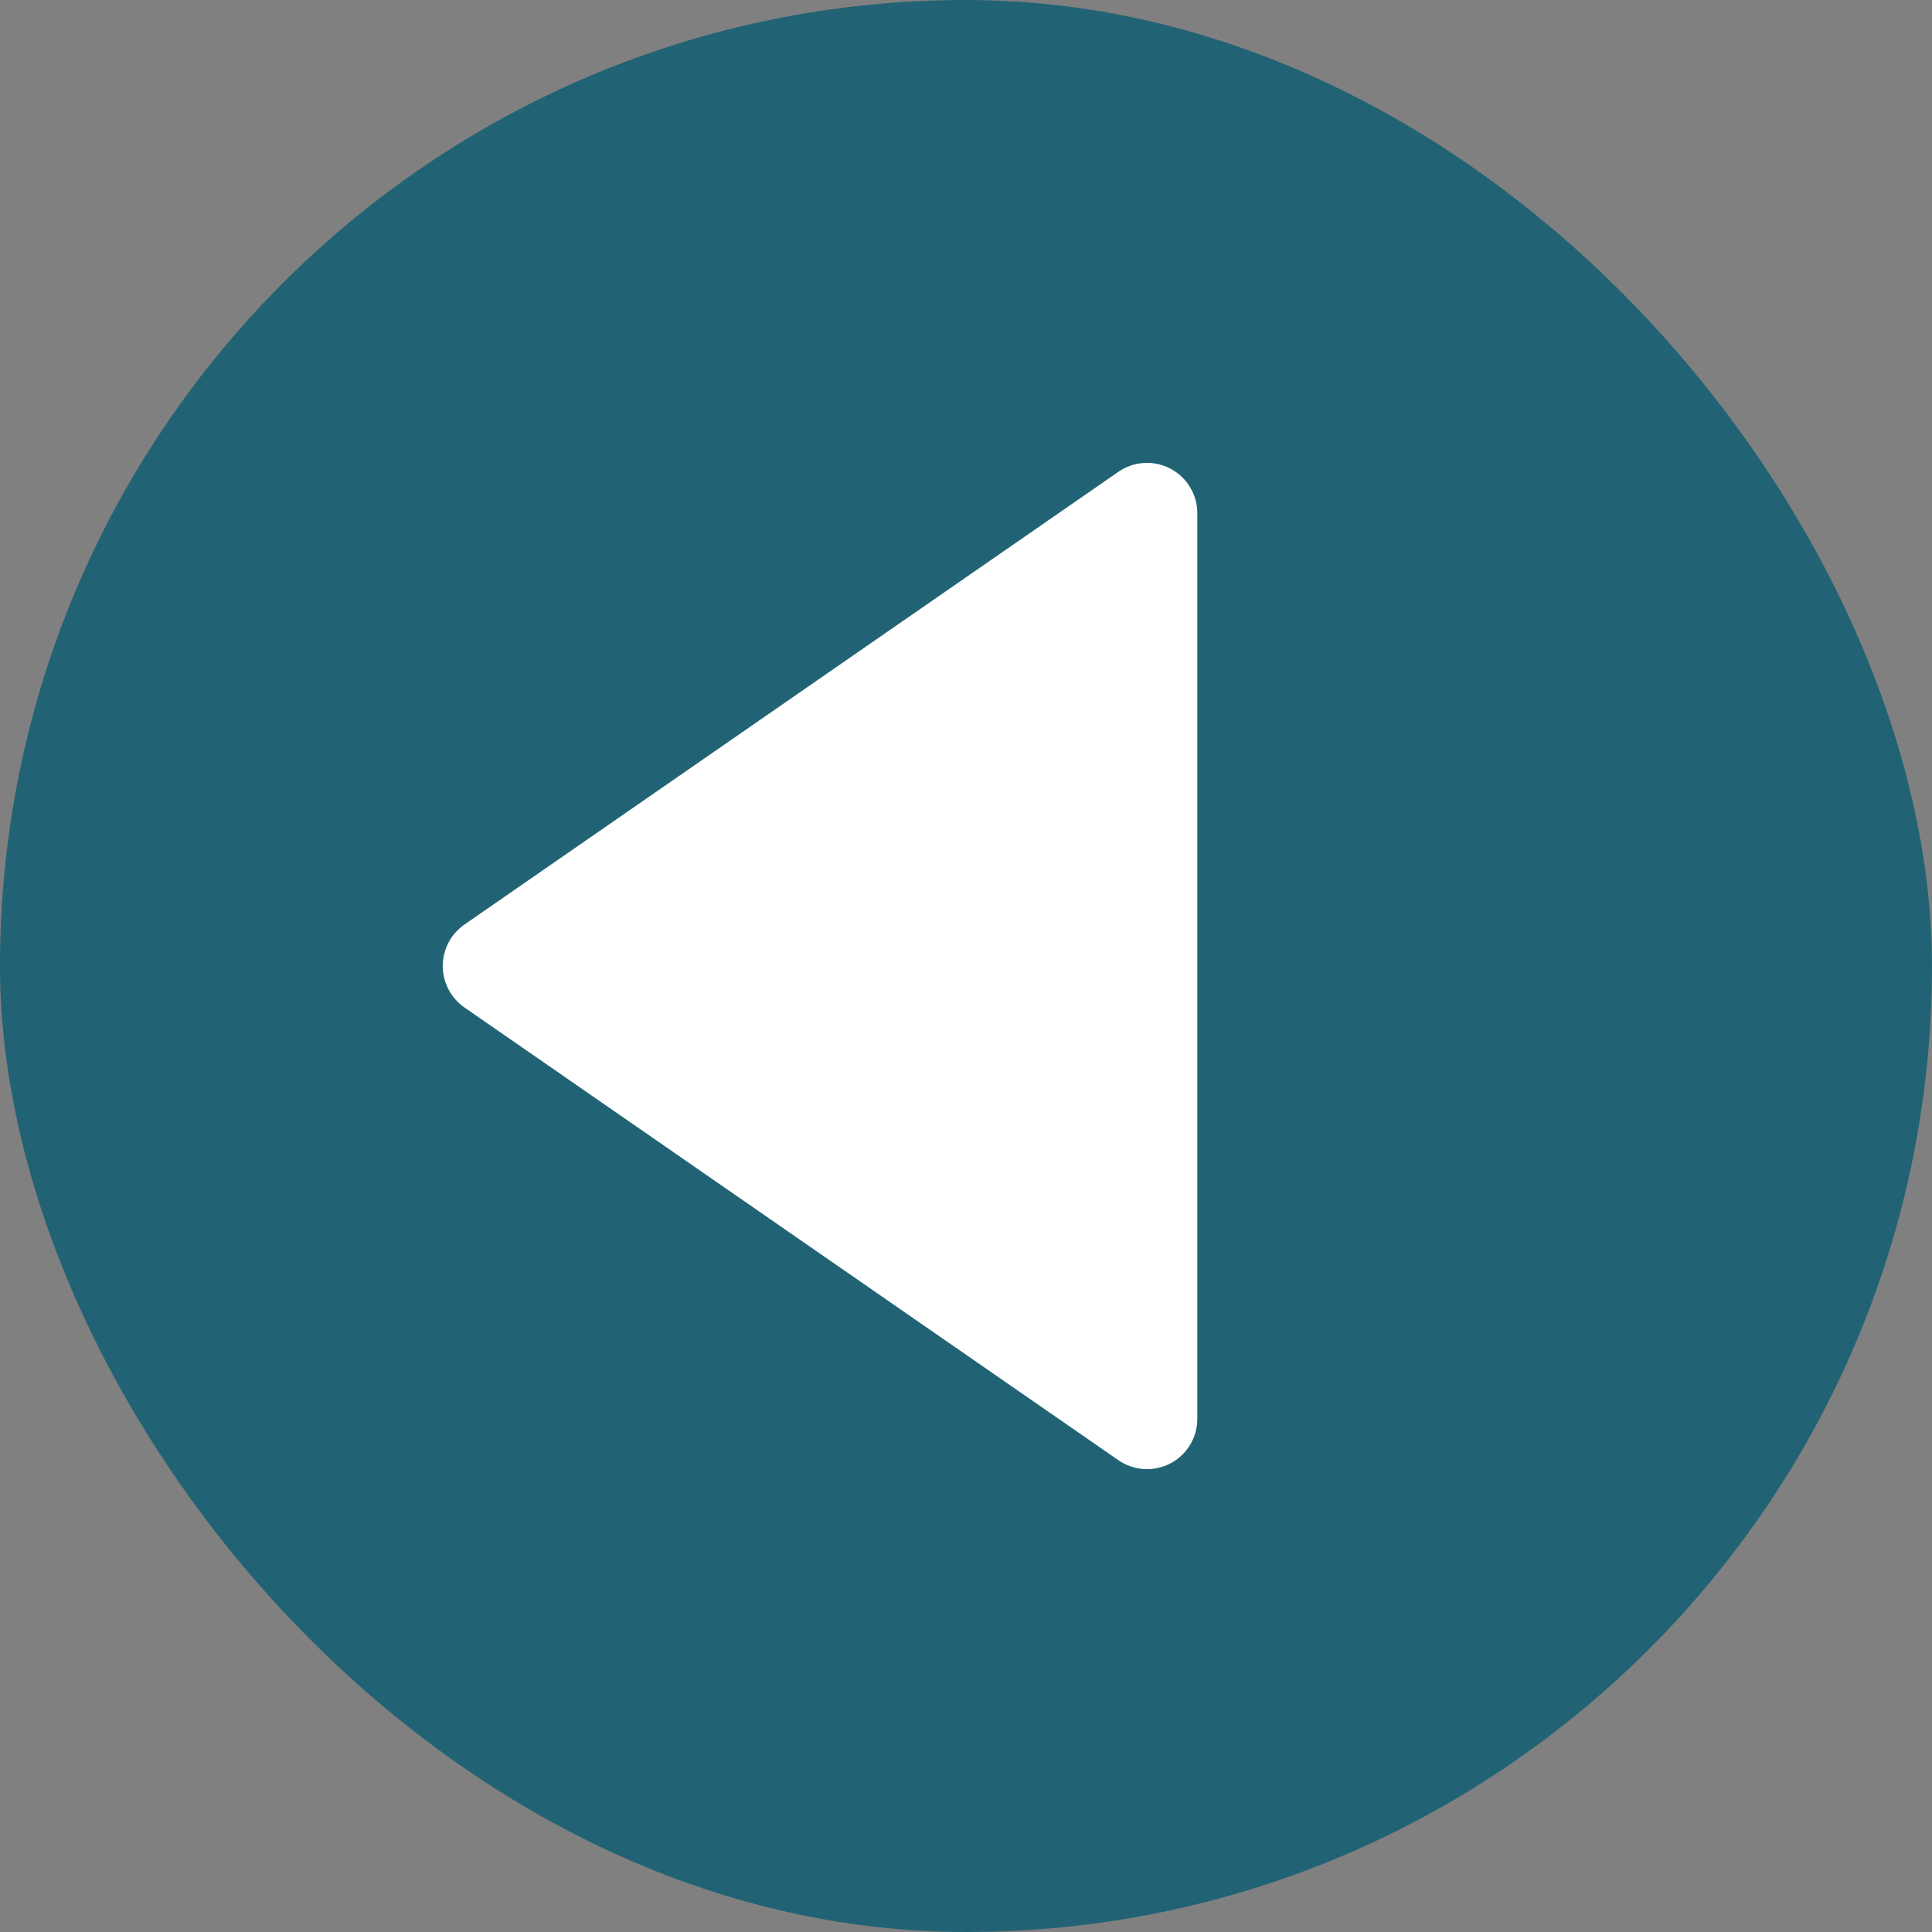 <svg width="48" height="48" viewBox="0 0 48 48" fill="none" xmlns="http://www.w3.org/2000/svg">
<rect x="0" y="0" width="48" height="48" fill="#808080" stroke="none"/>
<rect width="48" height="48" rx="24" fill="#005A71" fill-opacity="0.74"/>
<path d="M11.536 25.028L27.786 36.278C27.974 36.408 28.193 36.484 28.421 36.498C28.648 36.512 28.876 36.464 29.078 36.358C29.28 36.252 29.449 36.093 29.567 35.898C29.685 35.703 29.747 35.479 29.747 35.251V12.751C29.748 12.523 29.685 12.299 29.567 12.104C29.449 11.908 29.28 11.749 29.078 11.643C28.876 11.537 28.649 11.488 28.421 11.502C28.193 11.516 27.974 11.592 27.786 11.722L11.536 22.972C11.371 23.088 11.236 23.241 11.142 23.42C11.049 23.599 11 23.798 11 24C11 24.202 11.049 24.401 11.142 24.58C11.236 24.759 11.371 24.913 11.536 25.028Z" fill="white"/>
</svg>
